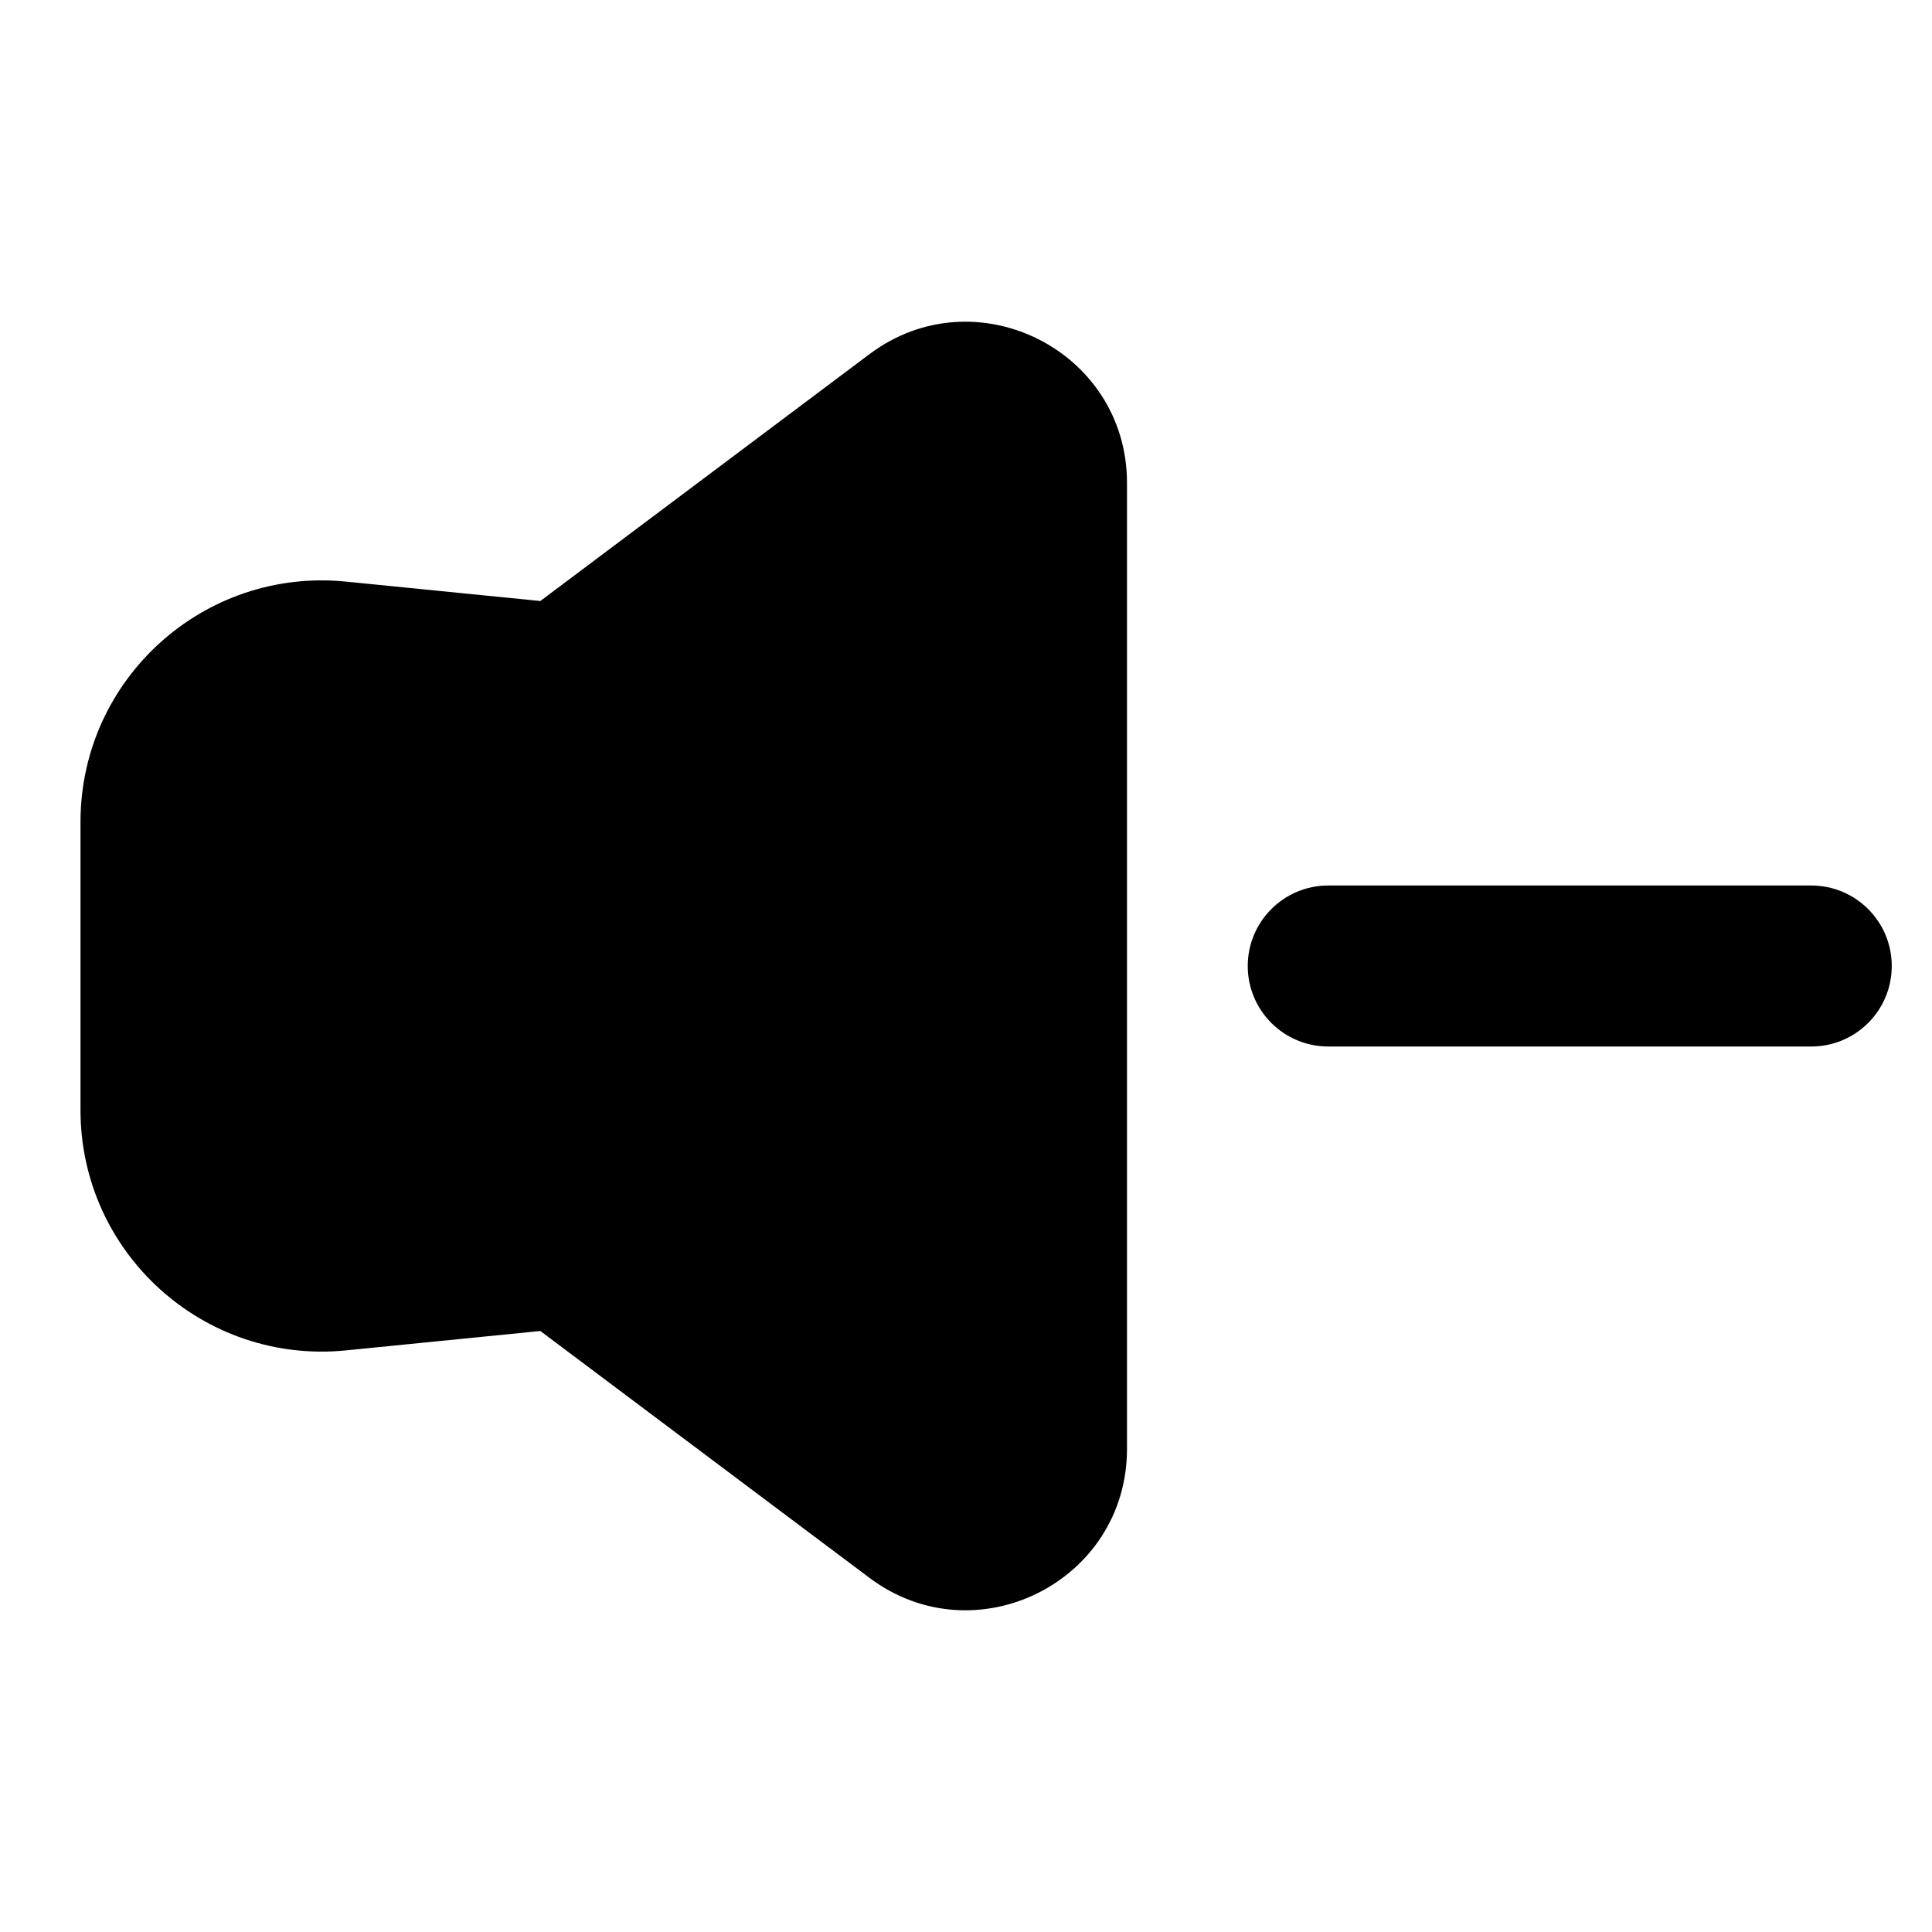 <svg width="24" height="24" viewBox="0 0 24 24" fill="none" xmlns="http://www.w3.org/2000/svg">
<path fill-rule="evenodd" clip-rule="evenodd" d="M10.8 4.4C12.118 3.411 14 4.352 14 6V18C14 19.648 12.118 20.589 10.8 19.6L6.712 16.534L4.299 16.775C2.532 16.952 1 15.565 1 13.79V10.21C1 8.435 2.532 7.048 4.299 7.225L6.712 7.466L10.8 4.4ZM16.5 11C15.948 11 15.5 11.448 15.5 12C15.5 12.553 15.948 13 16.5 13H22.5C23.052 13 23.5 12.553 23.5 12C23.5 11.448 23.052 11 22.5 11H16.5Z" fill="black"/>
</svg>
